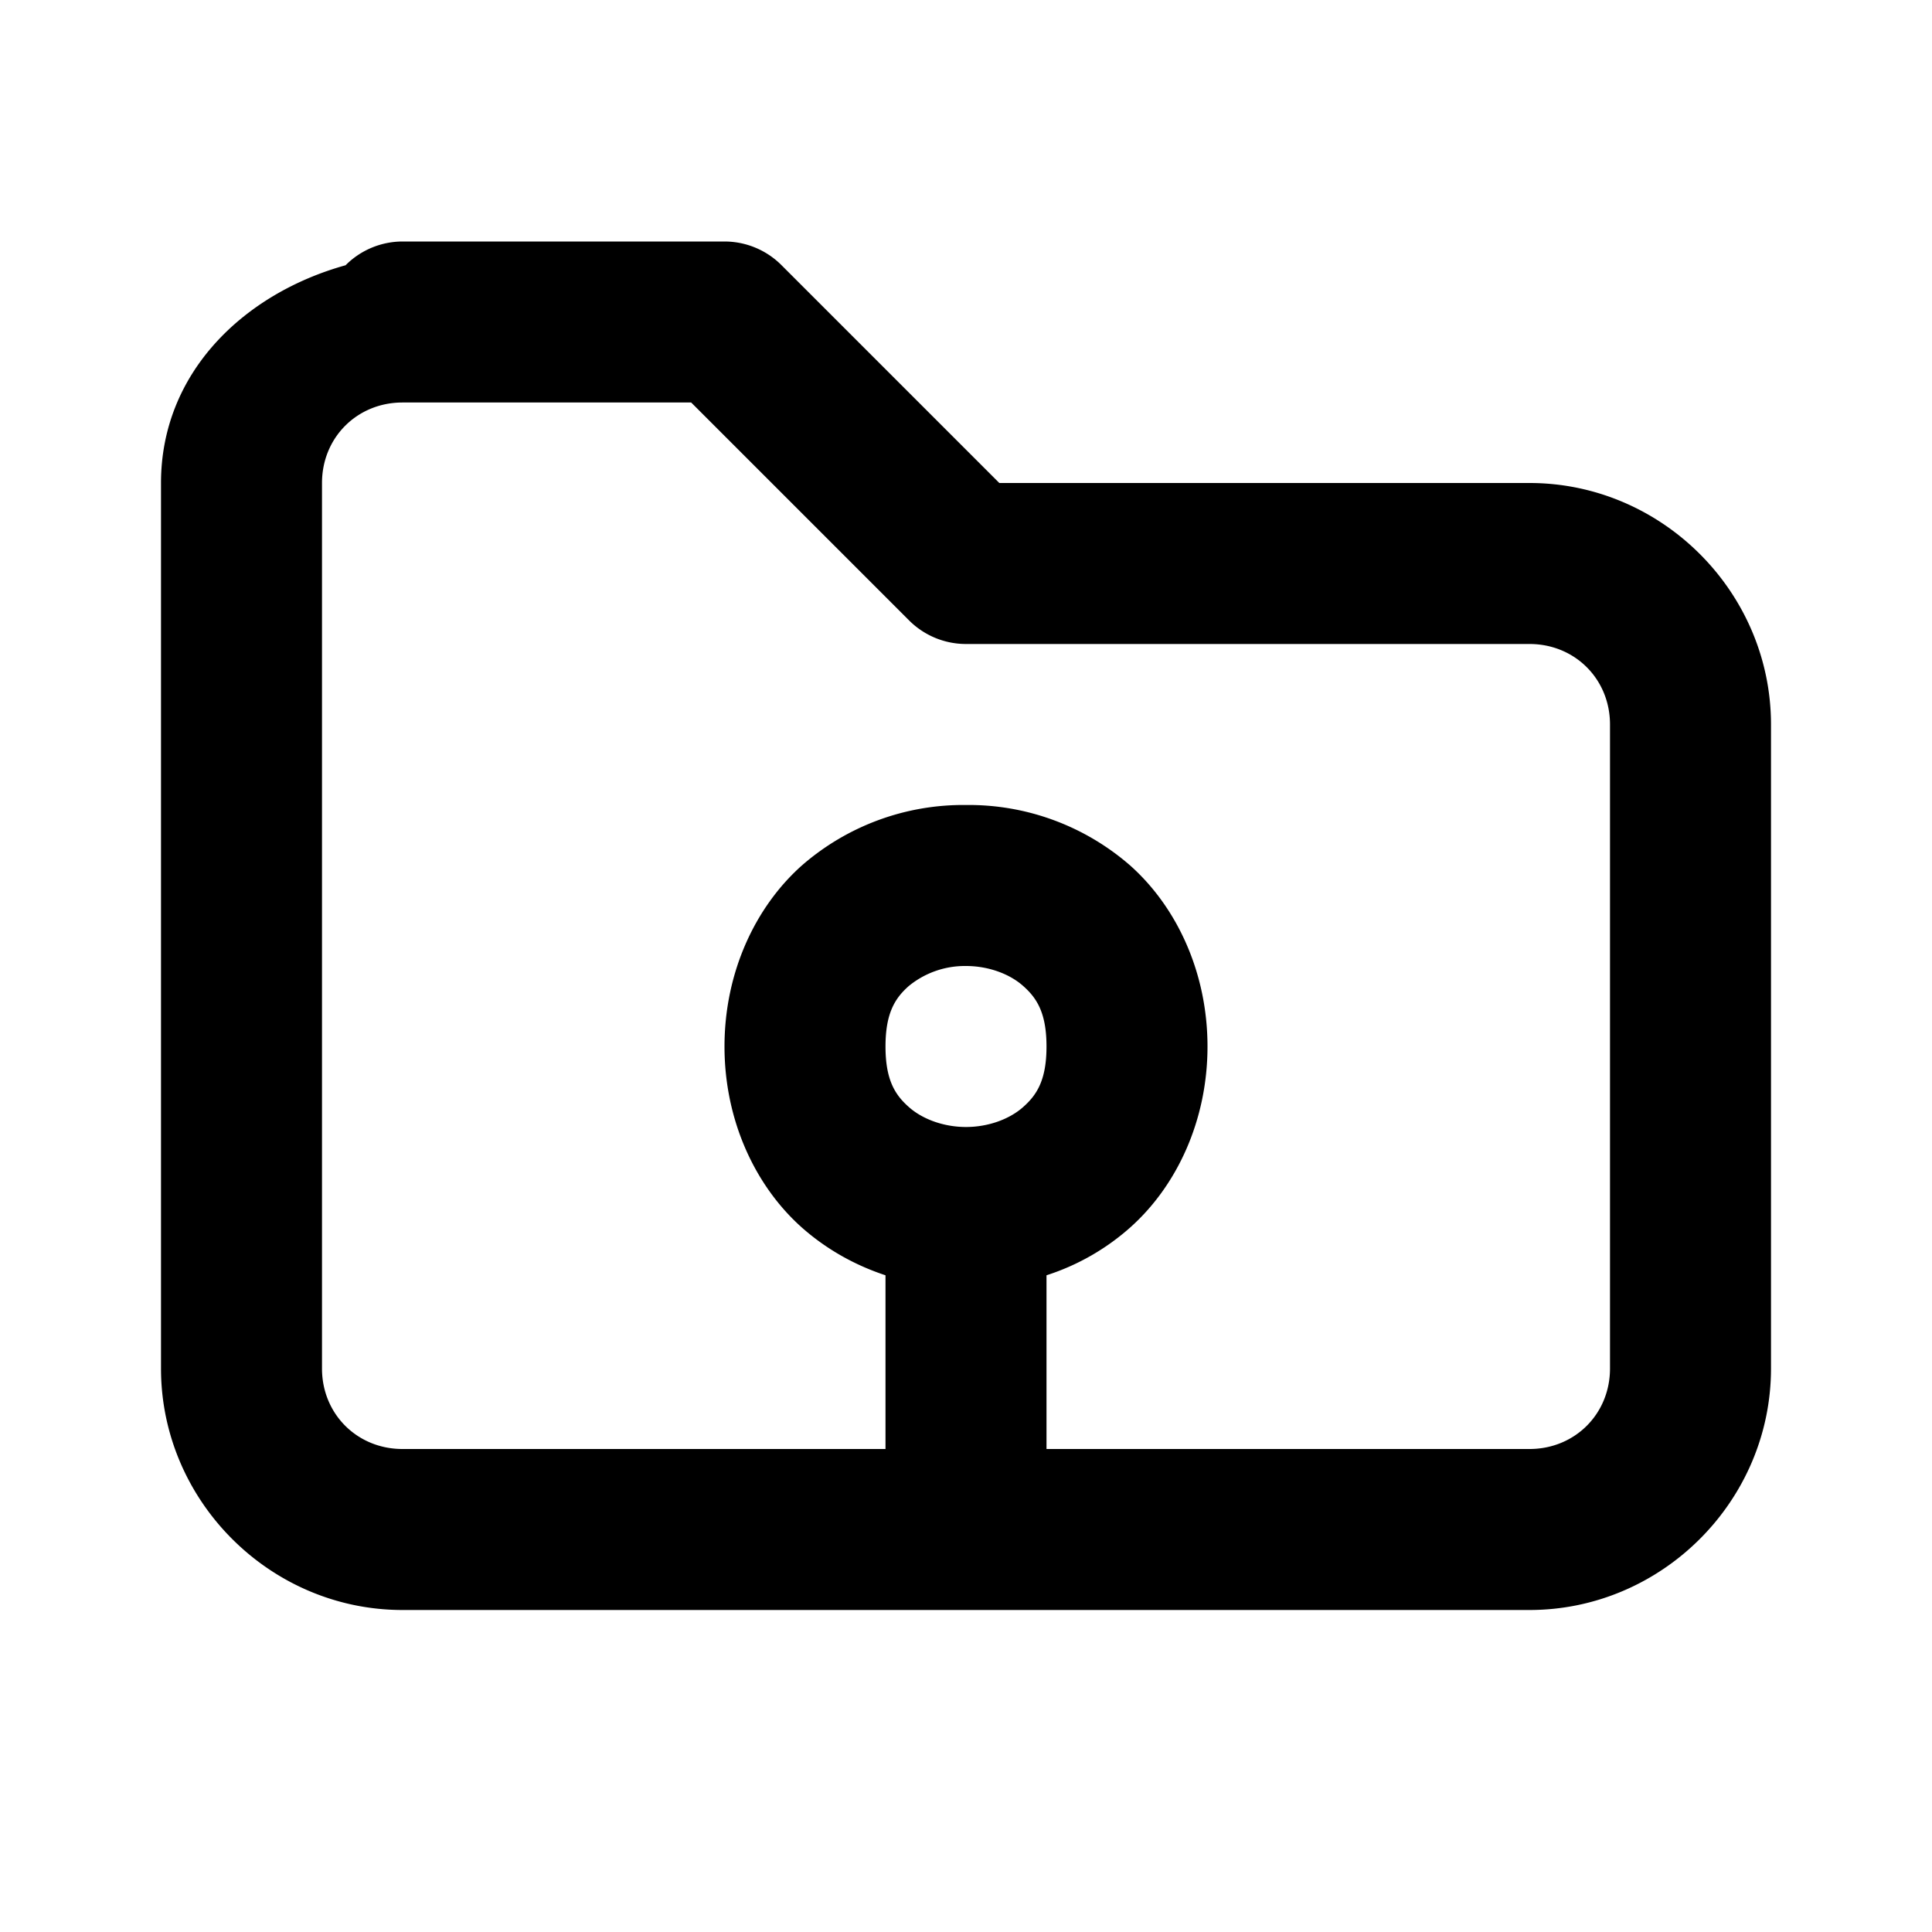 <svg xmlns="http://www.w3.org/2000/svg" width="24" height="24" viewBox="0 0 24 24"><path d="M5 3a1 1 0 0 0-.707.295C3.028 3.647 2 4.63 2 6v11c0 1.645 1.355 3 3 3h14c1.645 0 3-1.355 3-3V9c0-1.645-1.355-3-3-3h-6.586L9.707 3.293A1 1 0 0 0 9 3zm0 2h3.586l2.707 2.707A1 1 0 0 0 12 8h7c.564 0 1 .436 1 1v8c0 .564-.436 1-1 1h-6v-2.158a2.9 2.9 0 0 0 1.04-.594c.58-.517.96-1.331.96-2.248s-.38-1.731-.96-2.248A3.05 3.05 0 0 0 12 10a3.05 3.05 0 0 0-2.04.752C9.38 11.269 9 12.083 9 13s.38 1.731.96 2.248c.312.276.667.471 1.04.594V18H5c-.564 0-1-.436-1-1V6c0-.564.436-1 1-1zm7 7c.278 0 .542.098.71.248.17.15.29.335.29.752s-.12.602-.29.752c-.168.15-.432.248-.71.248s-.542-.098-.71-.248c-.17-.15-.29-.335-.29-.752s.12-.602.29-.752A1.1 1.1 0 0 1 12 12z"/></svg>